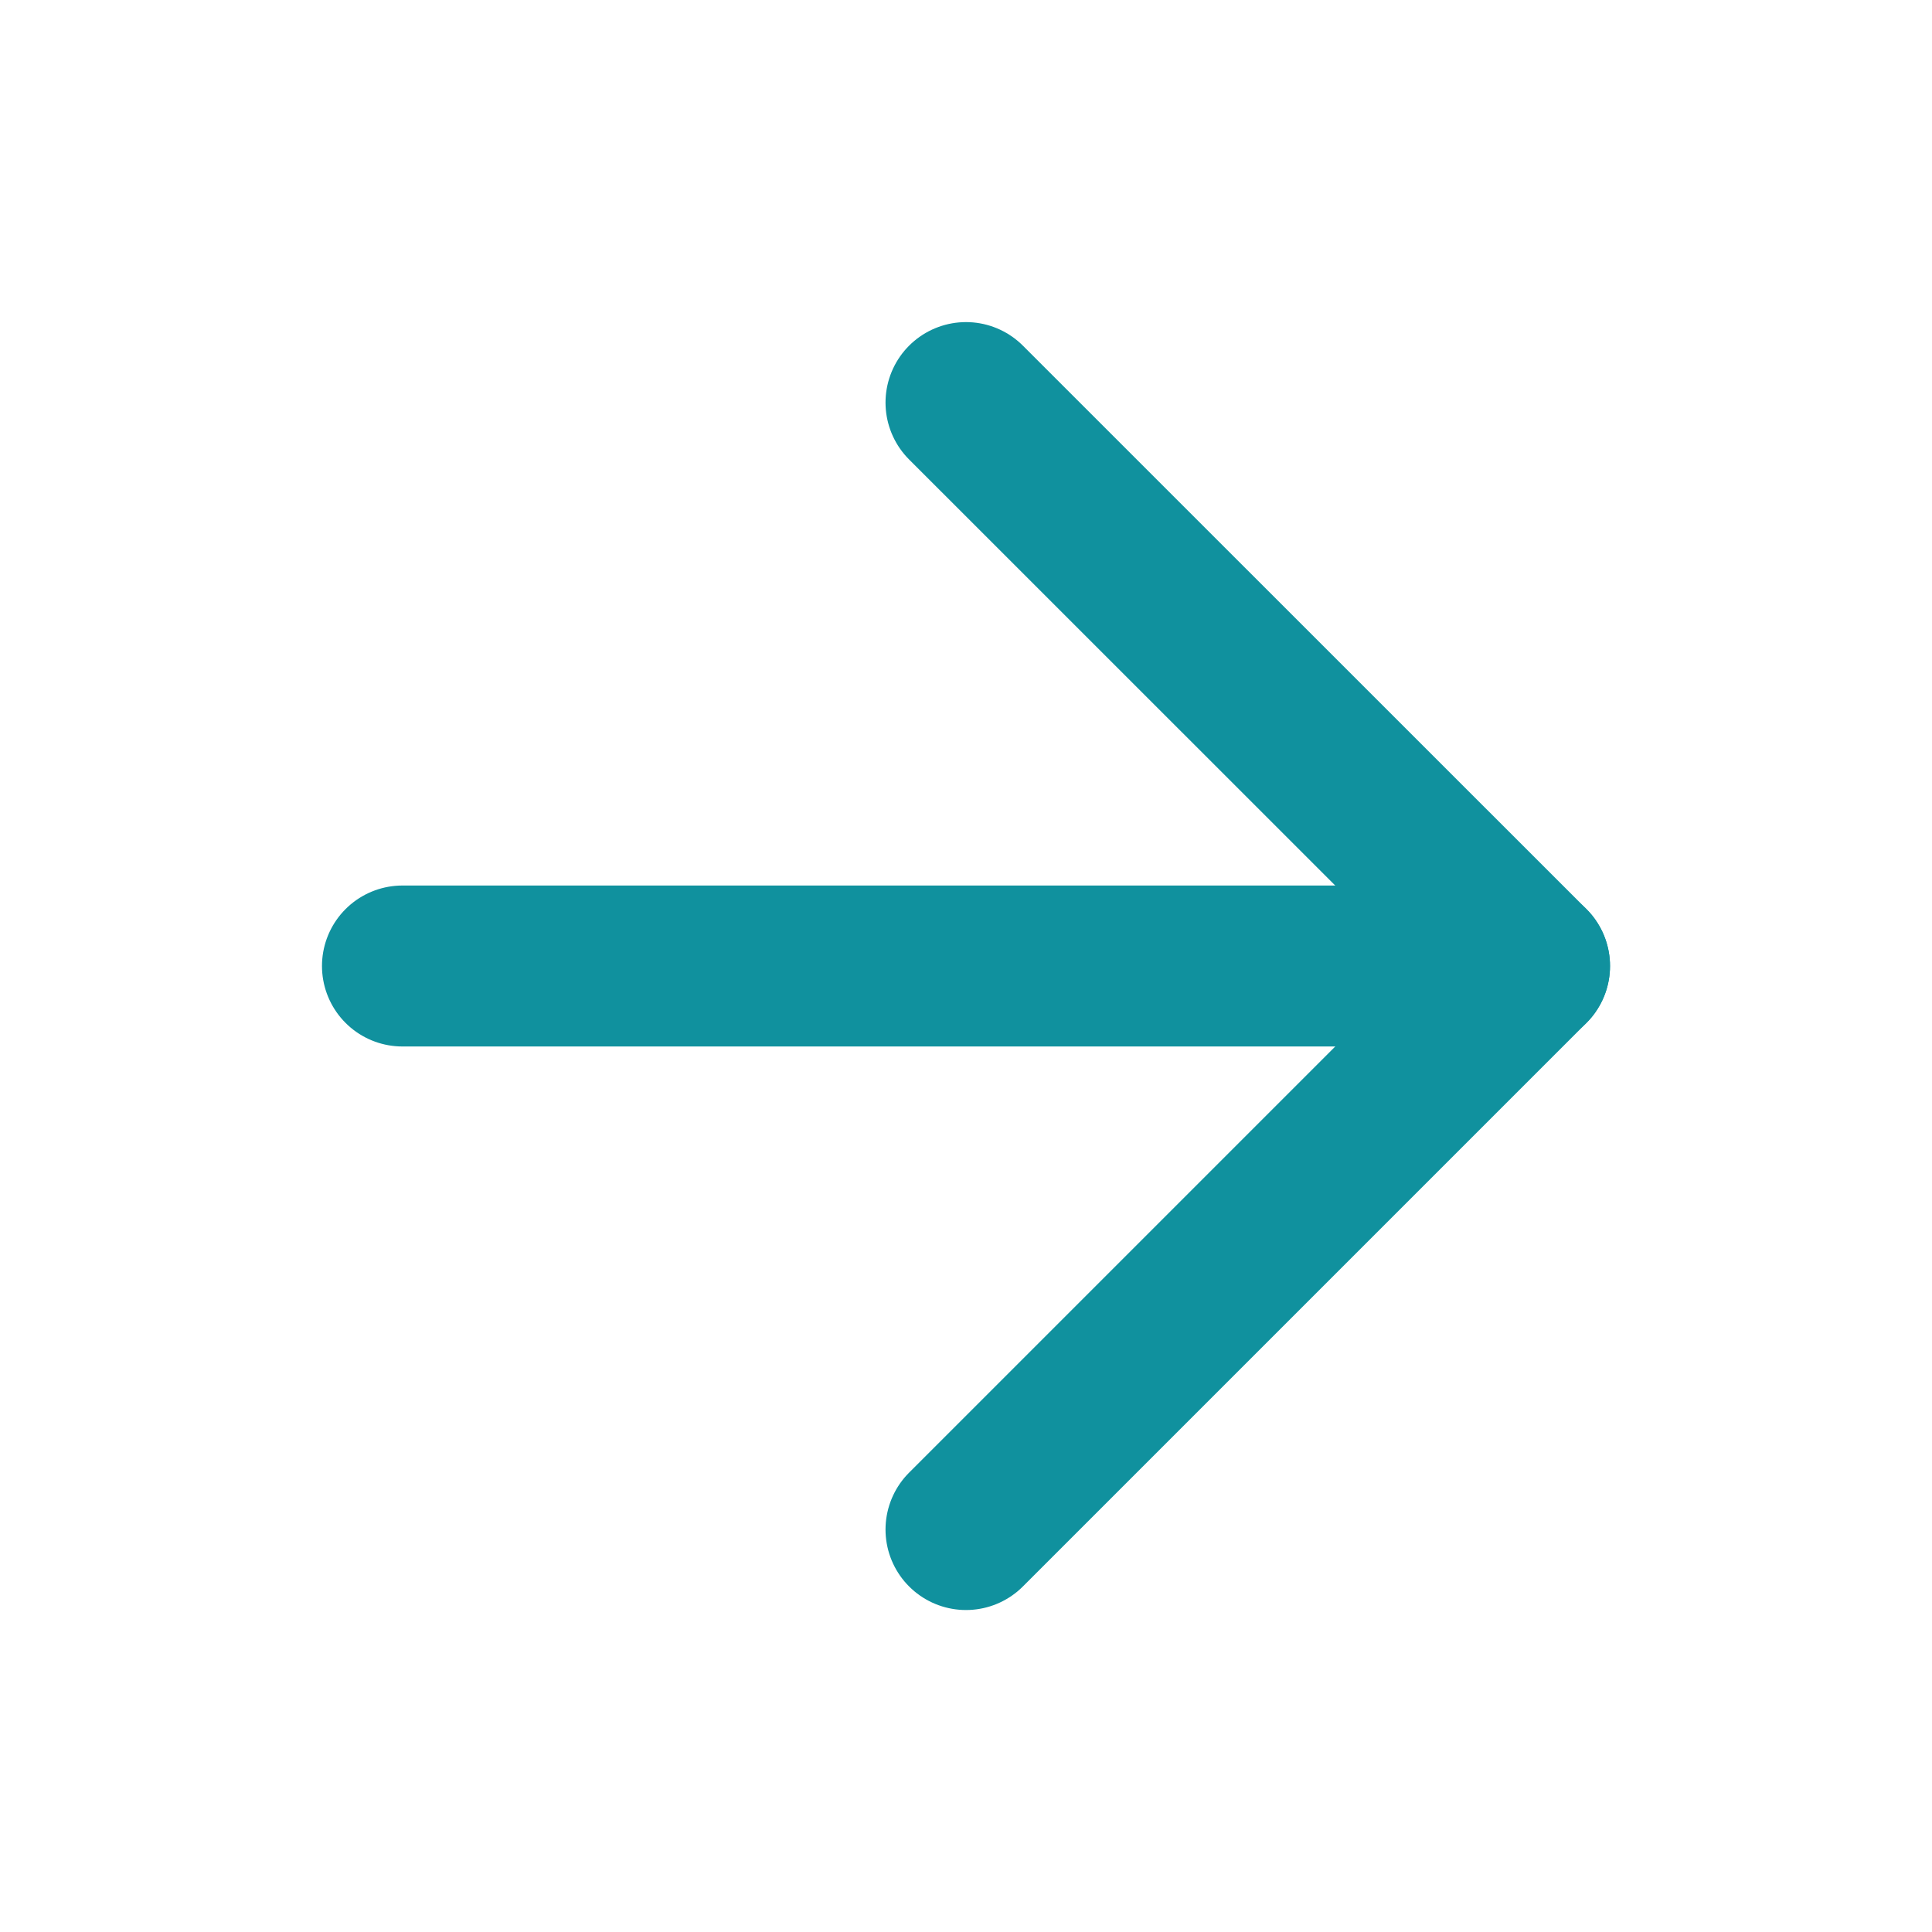 <svg width="16" height="16" viewBox="0 0 16 16" fill="none" xmlns="http://www.w3.org/2000/svg">
<path d="M12.667 8L3.333 8" stroke="#10919E" stroke-width="1.333" stroke-linecap="round" stroke-linejoin="round"/>
<path d="M8 12.667L12.667 8L8 3.334" stroke="#10919E" stroke-width="1.333" stroke-linecap="round" stroke-linejoin="round"/>
</svg>

